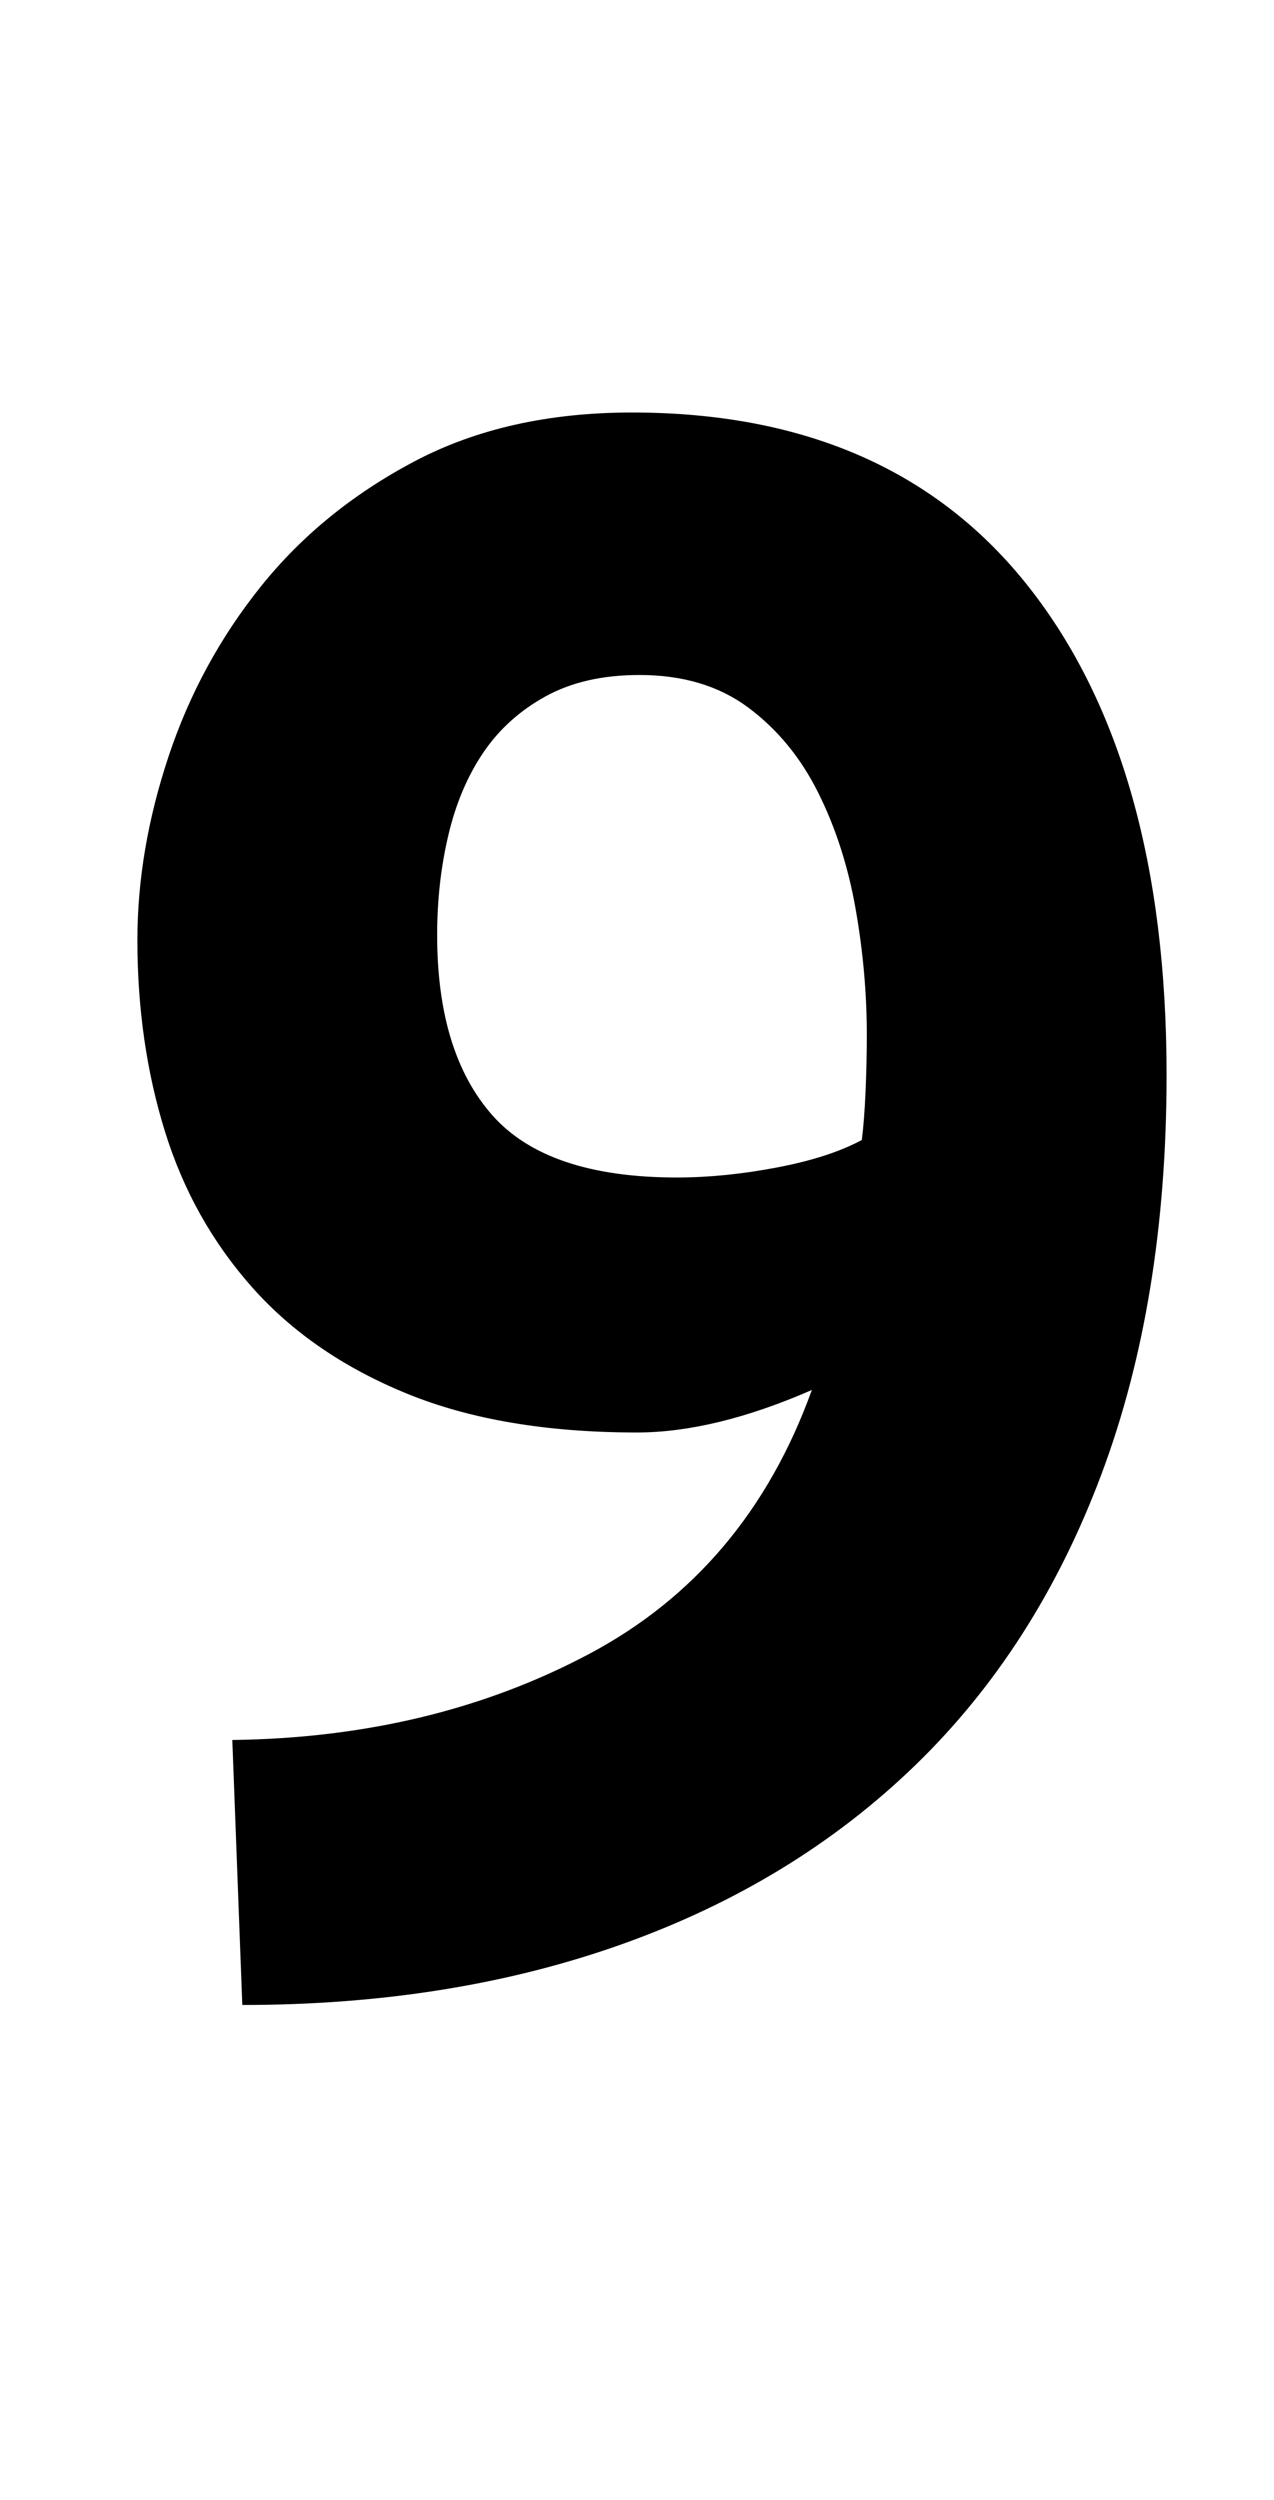 <?xml version="1.0" standalone="no"?>
<!DOCTYPE svg PUBLIC "-//W3C//DTD SVG 1.1//EN" "http://www.w3.org/Graphics/SVG/1.1/DTD/svg11.dtd" >
<svg xmlns="http://www.w3.org/2000/svg" xmlns:xlink="http://www.w3.org/1999/xlink" version="1.1" viewBox="-10 0 510 1000">
   <path fill="currentColor"
d="M261 471q19 0 40 -4t34 -11q1 -8 1.5 -19.5t0.5 -22.5q0 -25 -4.5 -50.5t-15 -46.5t-28 -34t-43.5 -13q-22 0 -37.5 8.5t-25 22.5t-14 33t-4.5 40q0 47 22 72t74 25zM245 573q-54 0 -92 -15.5t-62 -42.5t-35 -62.5t-11 -76.5q0 -36 12.5 -73.5t37 -68t61.5 -50t87 -19.5
q104 0 159 70t55 195q0 90 -26 159.5t-74.5 116.5t-117 71.5t-152.5 24.5l-4 -106q80 -1 143 -34.5t89 -105.5q-39 17 -70 17z" />
</svg>
